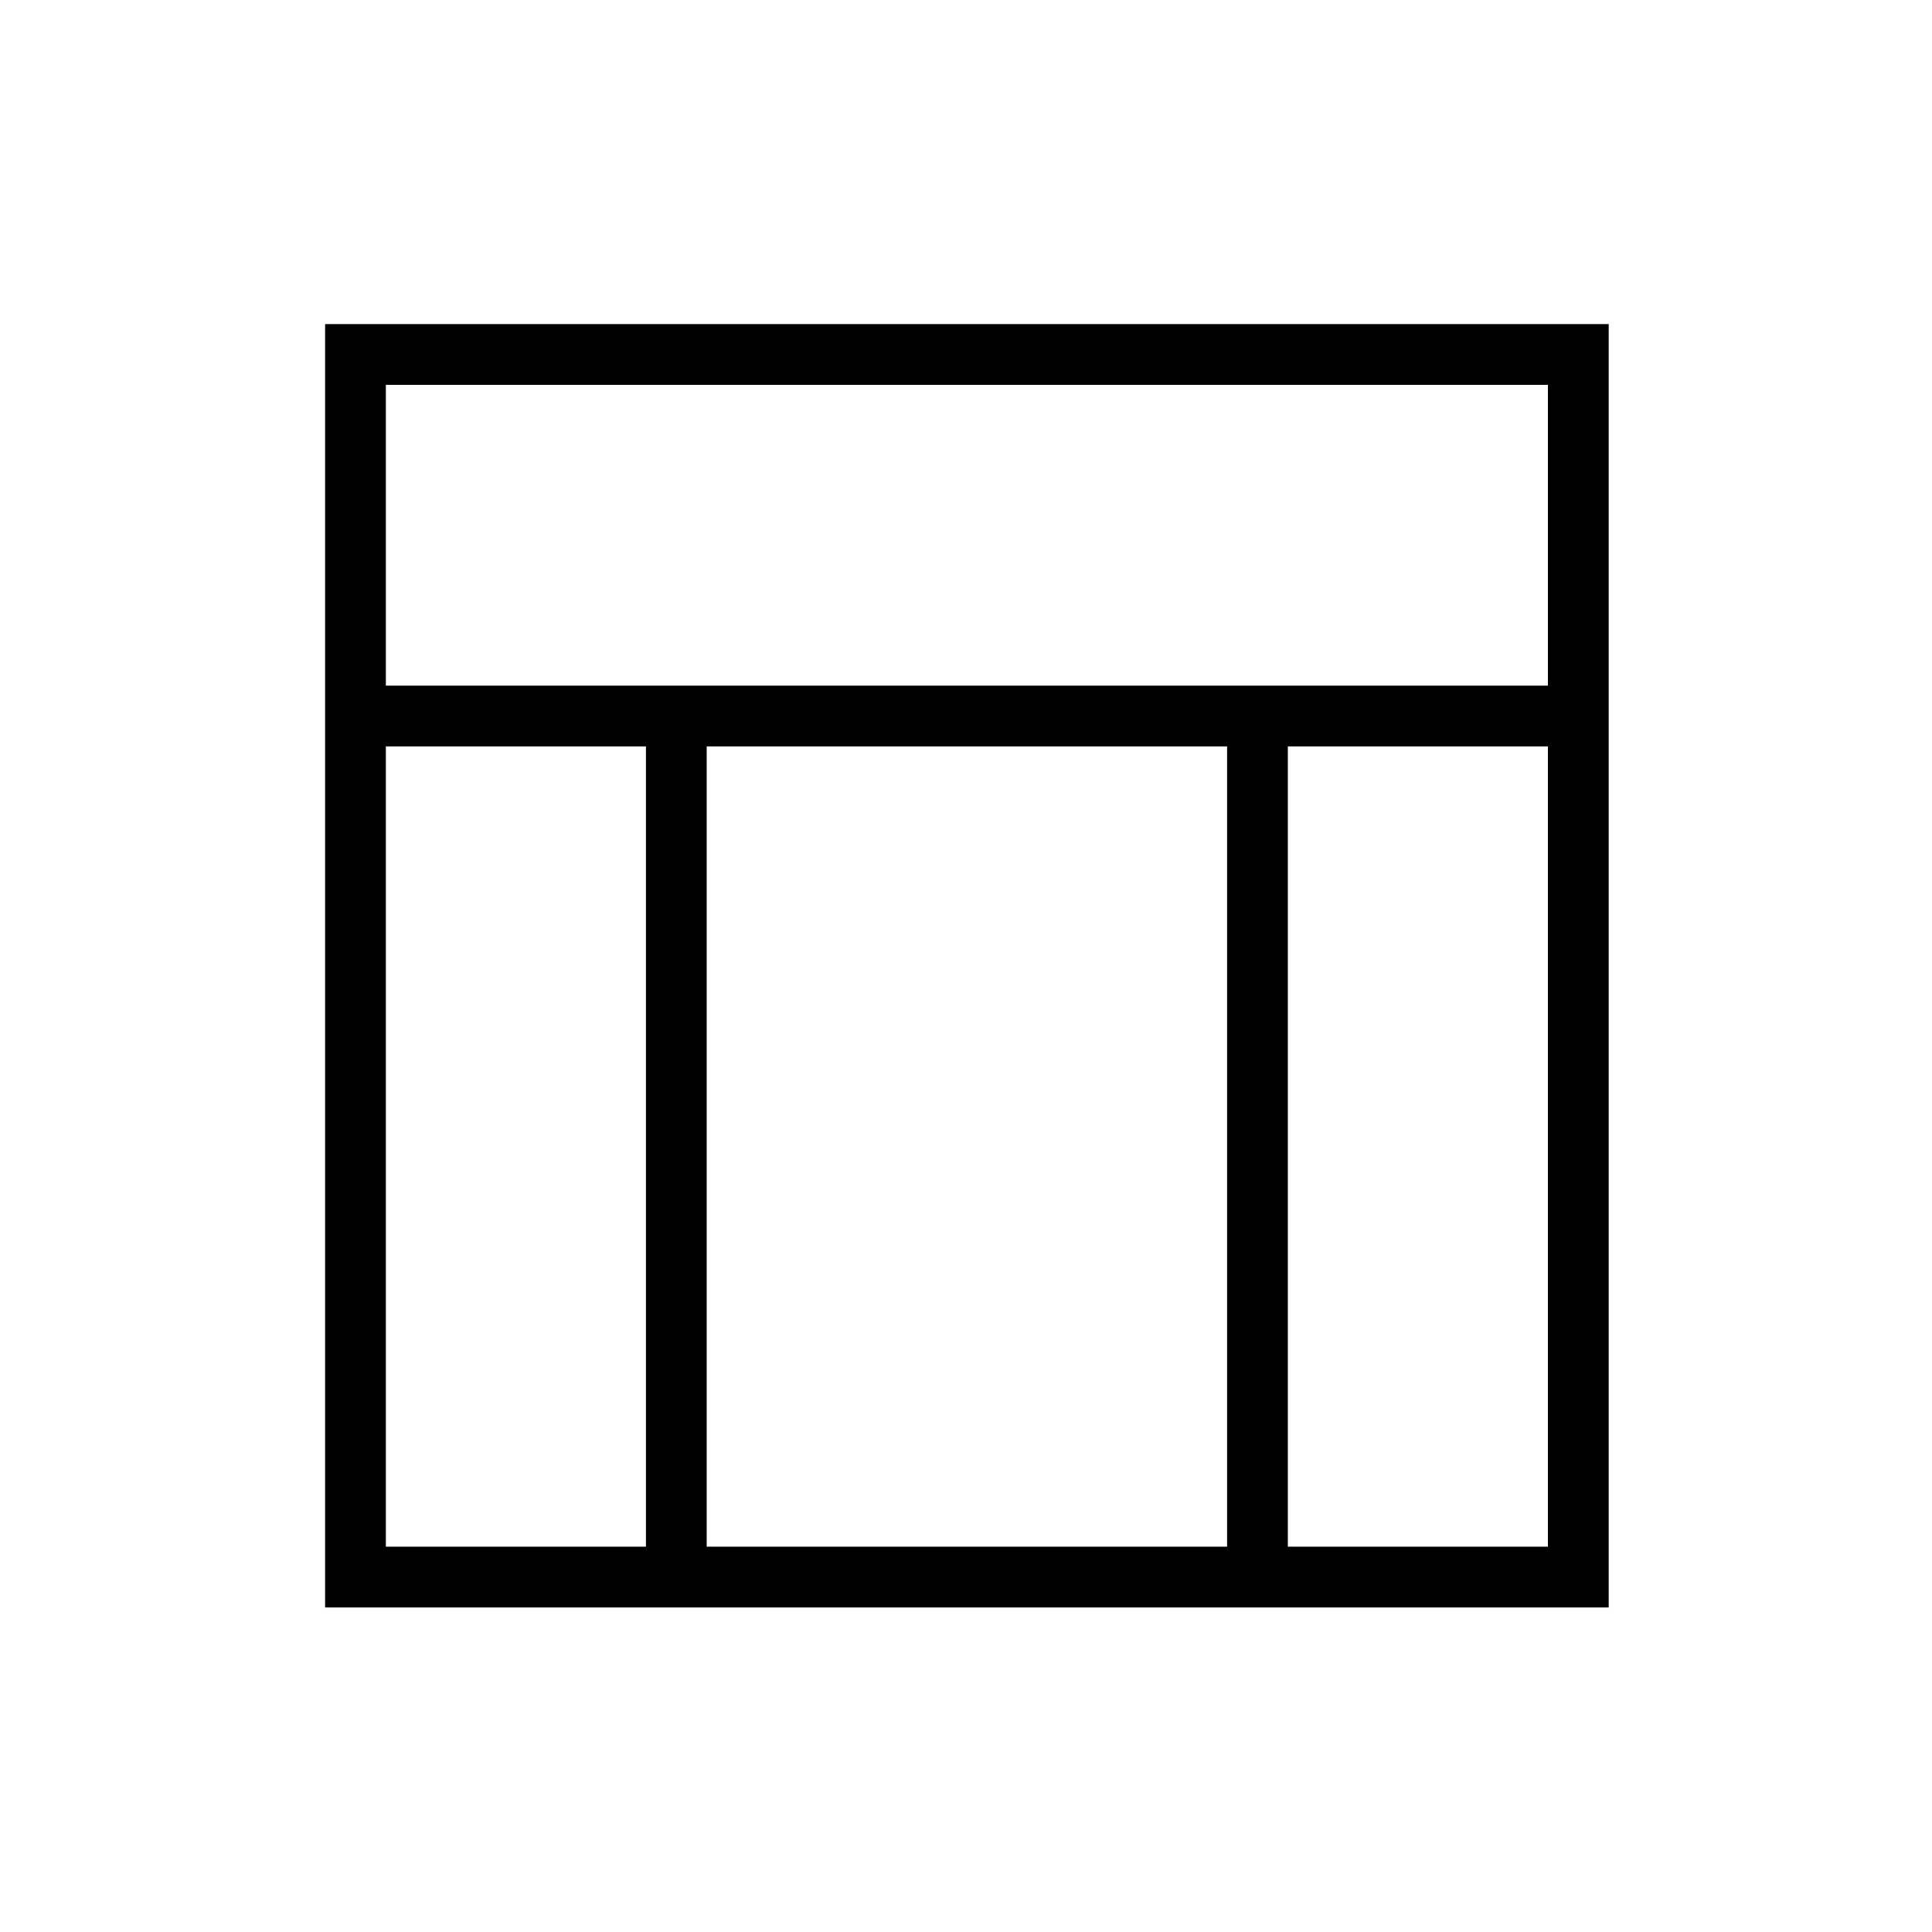 <svg xmlns="http://www.w3.org/2000/svg" height="48" viewBox="0 -960 960 960" width="48"><path d="M161.54-161.27v-637.69h637.81v637.69H161.54Zm30.19-458.04h577.42v-149.46H191.73v149.46Zm0 427.85h129.23v-397.66H191.73v397.66Zm448.19 0h129.23v-397.66H639.92v397.66Zm-288.77 0h258.58v-397.66H351.15v397.66Z"/></svg>